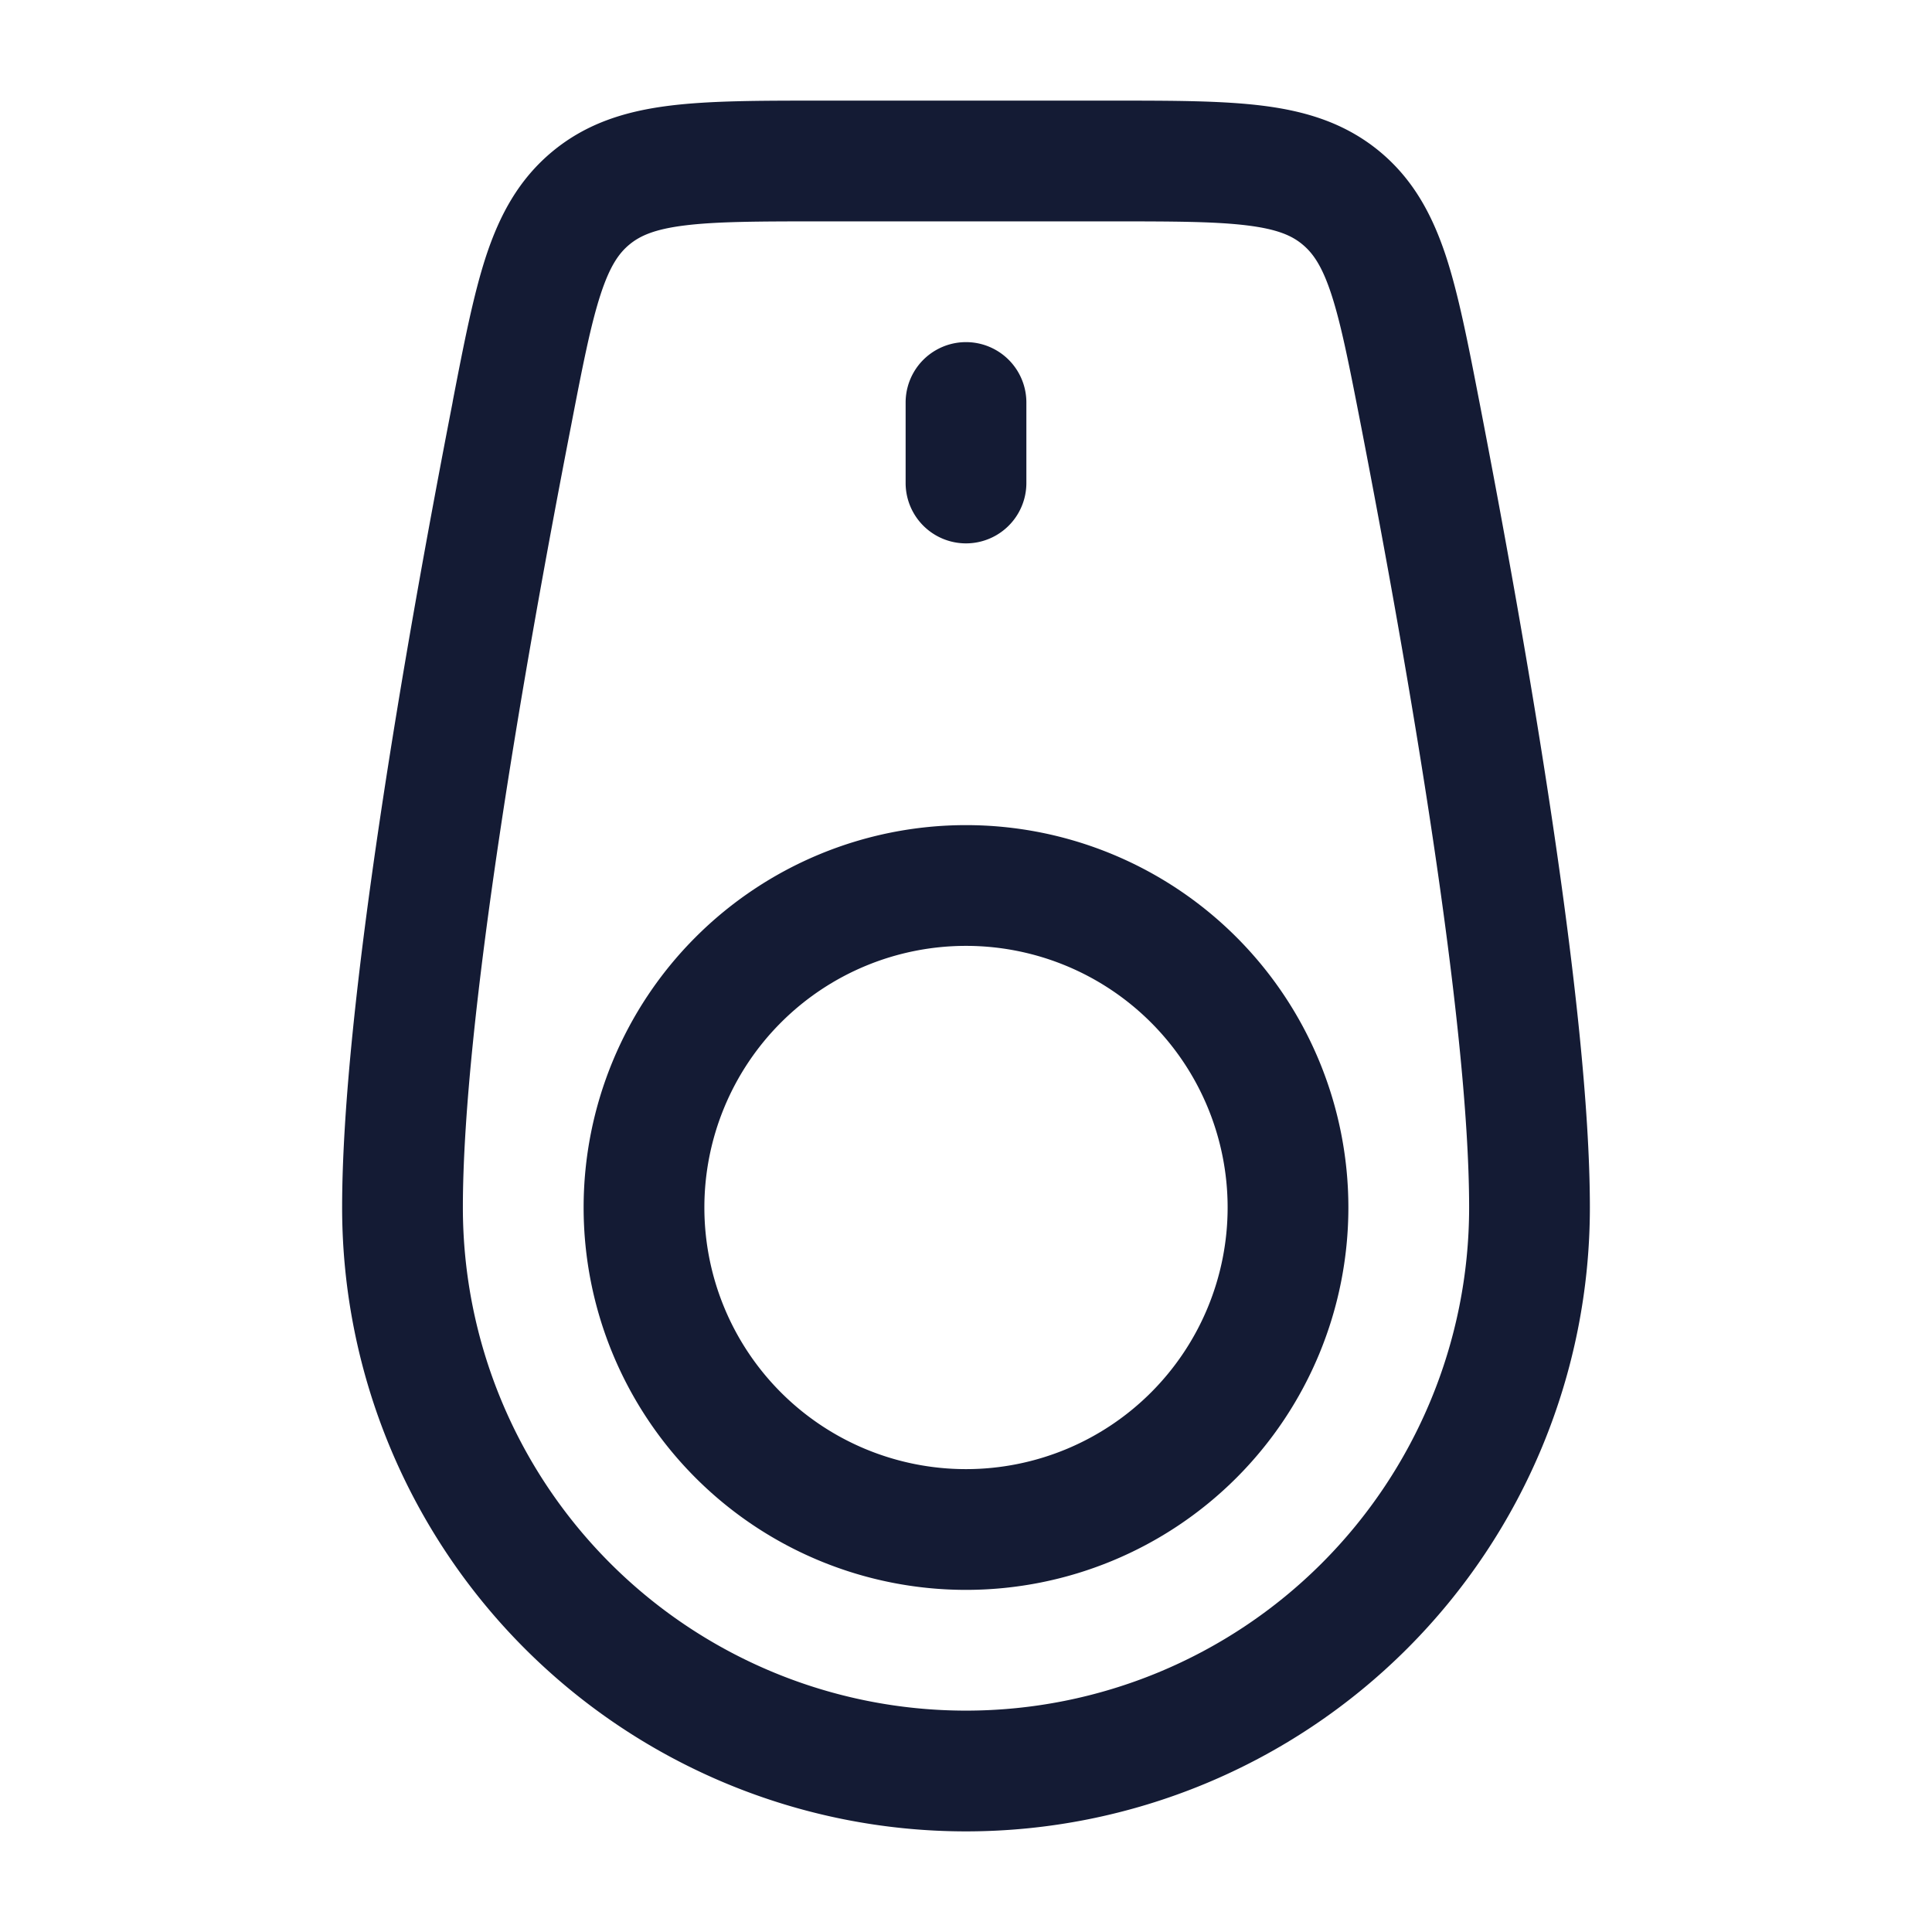 <svg xmlns="http://www.w3.org/2000/svg" width="24" height="24" fill="none"><path fill="#141B34" fill-rule="evenodd" d="M10.173 1.25h3.654c.734 0 1.354 0 1.857.063.536.067 1.023.214 1.45.565.424.35.66.796.828 1.304.156.476.273 1.075.41 1.782l.009.046c.58 2.996 1.369 7.503 1.369 9.99a7.75 7.75 0 0 1-15.5 0c0-2.487.788-6.994 1.37-9.99l.008-.046c.137-.707.254-1.306.41-1.782.168-.508.404-.953.829-1.304.426-.351.913-.498 1.449-.565.503-.063 1.123-.063 1.857-.063m-1.67 1.551c-.377.047-.554.13-.682.235-.13.107-.242.263-.358.615-.123.375-.223.88-.37 1.644C6.502 8.328 5.75 12.685 5.75 15a6.25 6.25 0 0 0 12.5 0c0-2.315-.754-6.672-1.342-9.705-.149-.765-.248-1.27-.371-1.644-.116-.352-.229-.508-.358-.615s-.305-.188-.681-.235c-.4-.05-.924-.051-1.717-.051H10.22c-.793 0-1.318.001-1.717.051M12 11.75a3.25 3.25 0 1 0 0 6.5 3.25 3.25 0 0 0 0-6.5M7.25 15a4.75 4.75 0 1 1 9.5 0 4.75 4.75 0 0 1-9.5 0m5.5-10a.75.75 0 0 0-1.5 0v1a.75.75 0 0 0 1.5 0z" clip-rule="evenodd"/></svg>